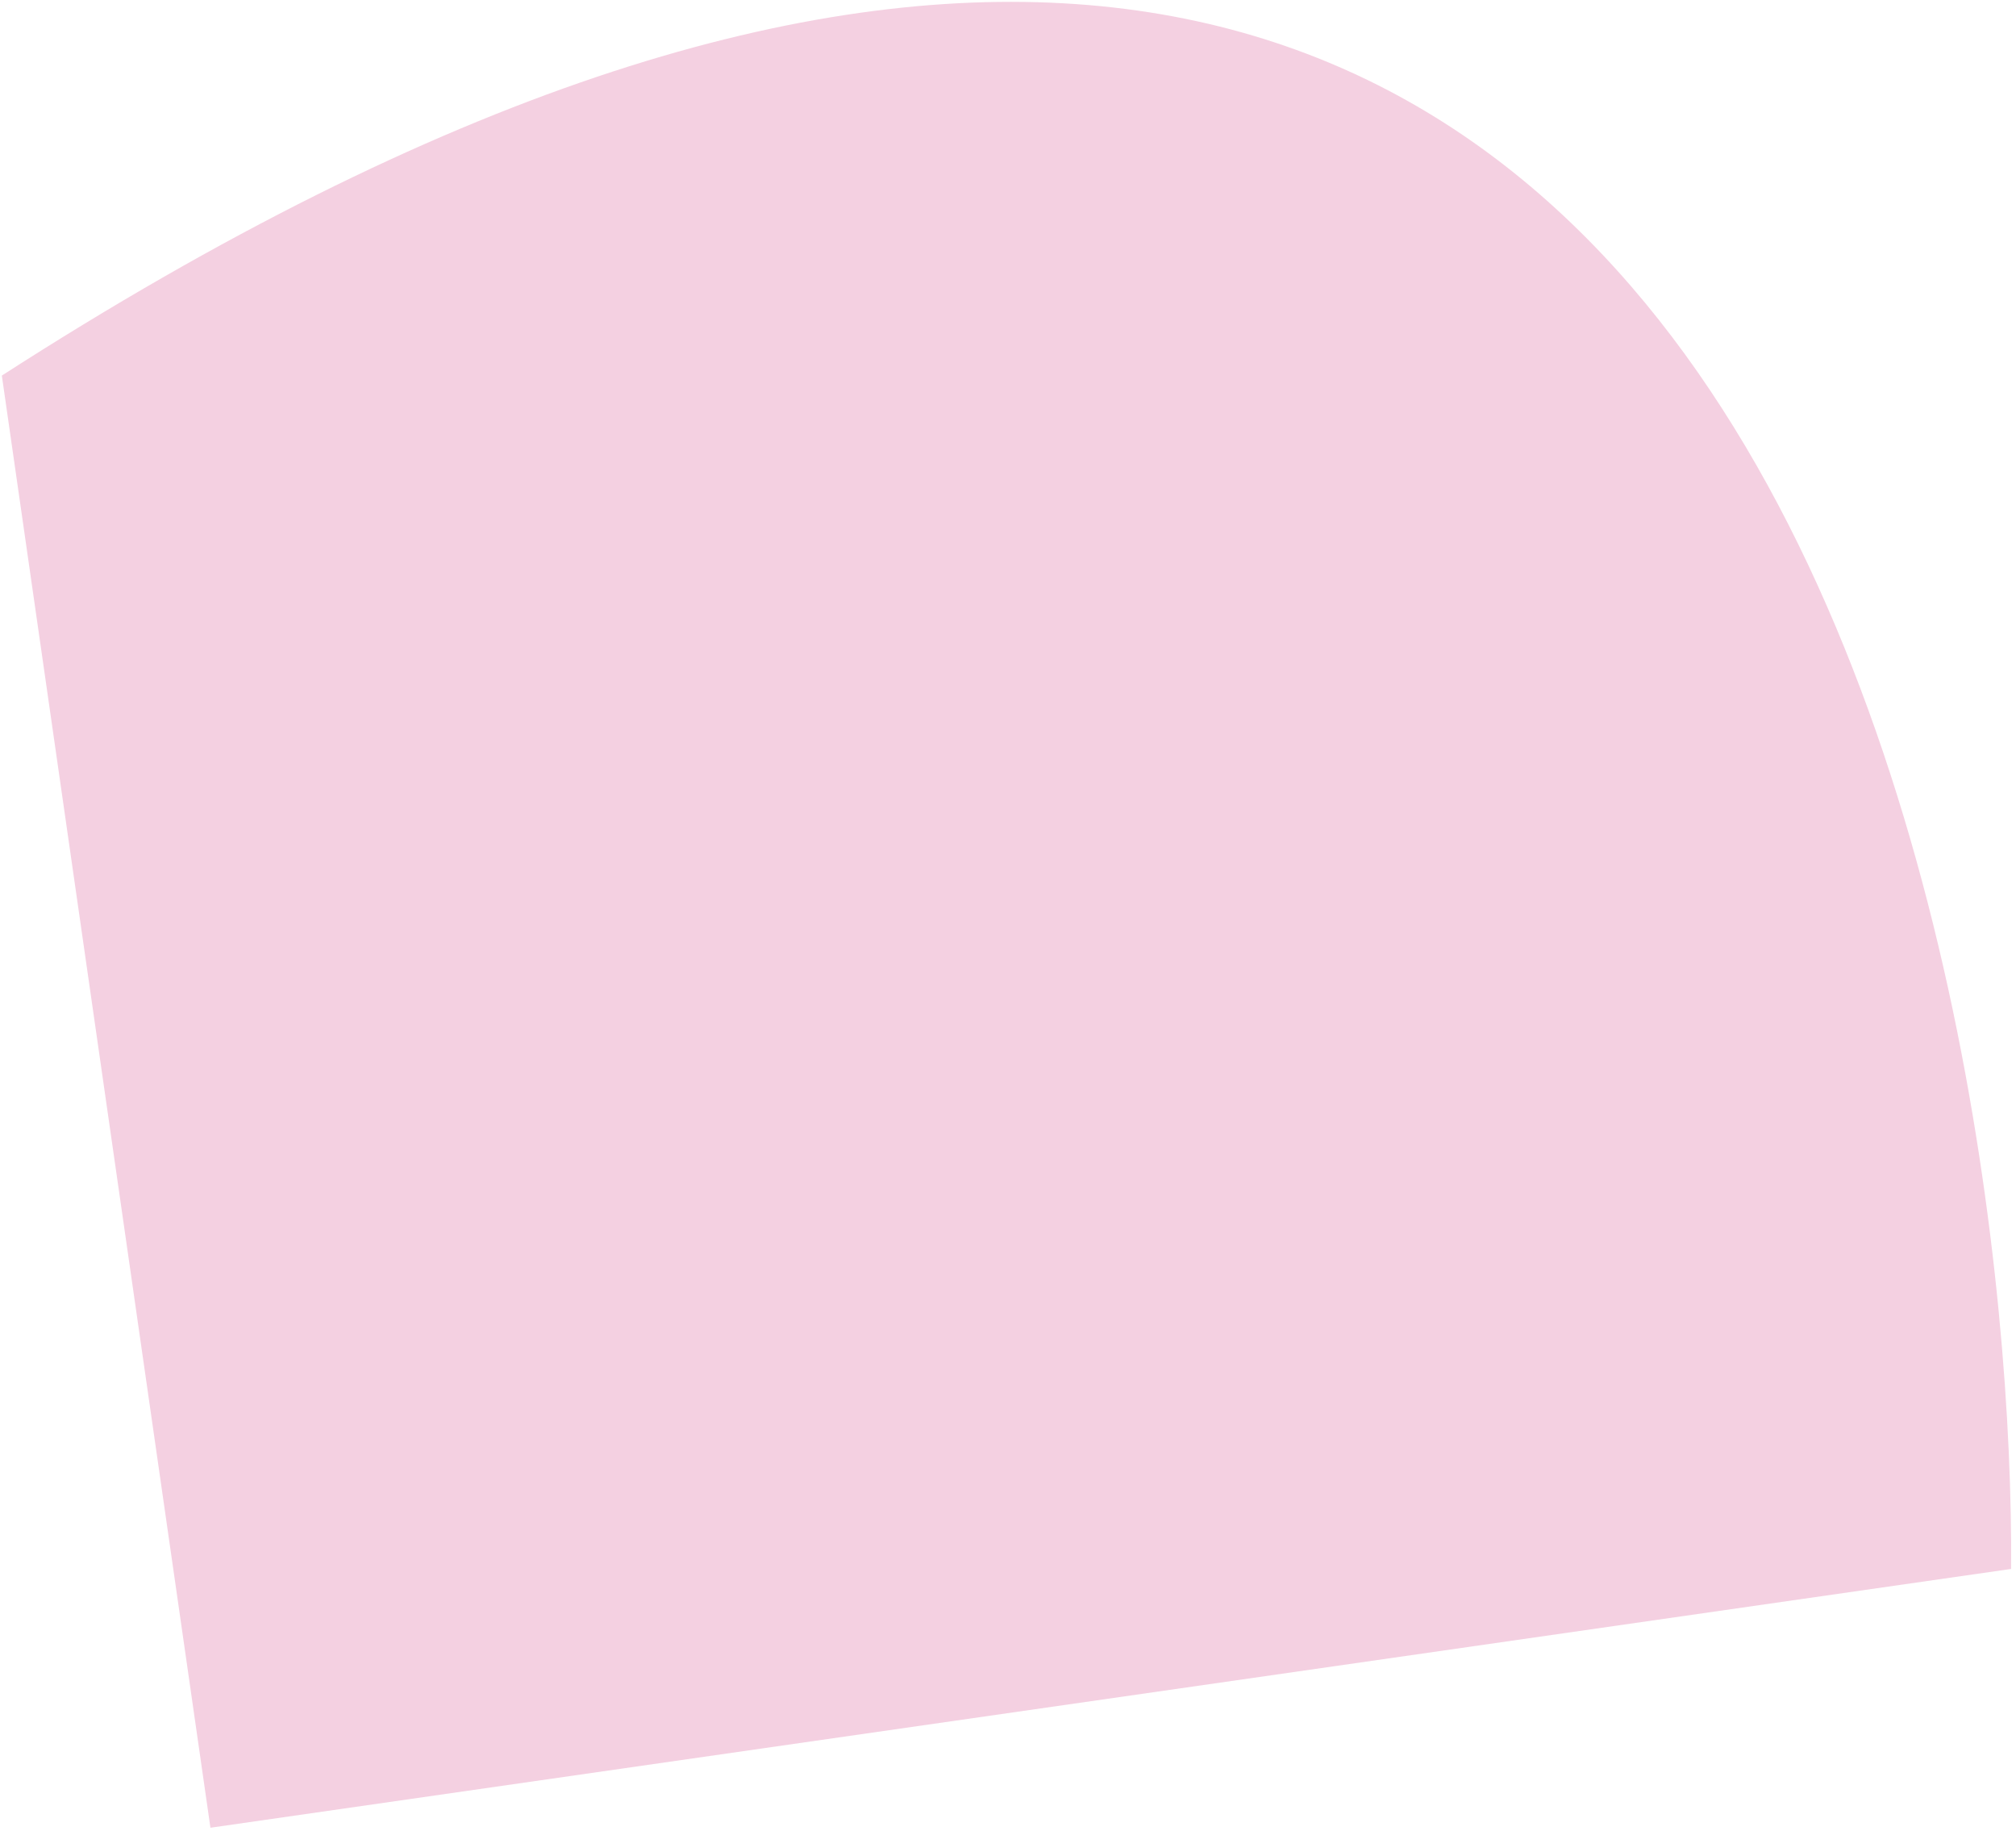 <svg width="348" height="316" viewBox="0 0 348 316" fill="none" xmlns="http://www.w3.org/2000/svg">
<path d="M347.147 270.762C347.988 174.954 305.834 -131.812 0.317 64.815L36.324 315.42L347.147 270.762Z" fill="#F4D0E1"/>
</svg>
